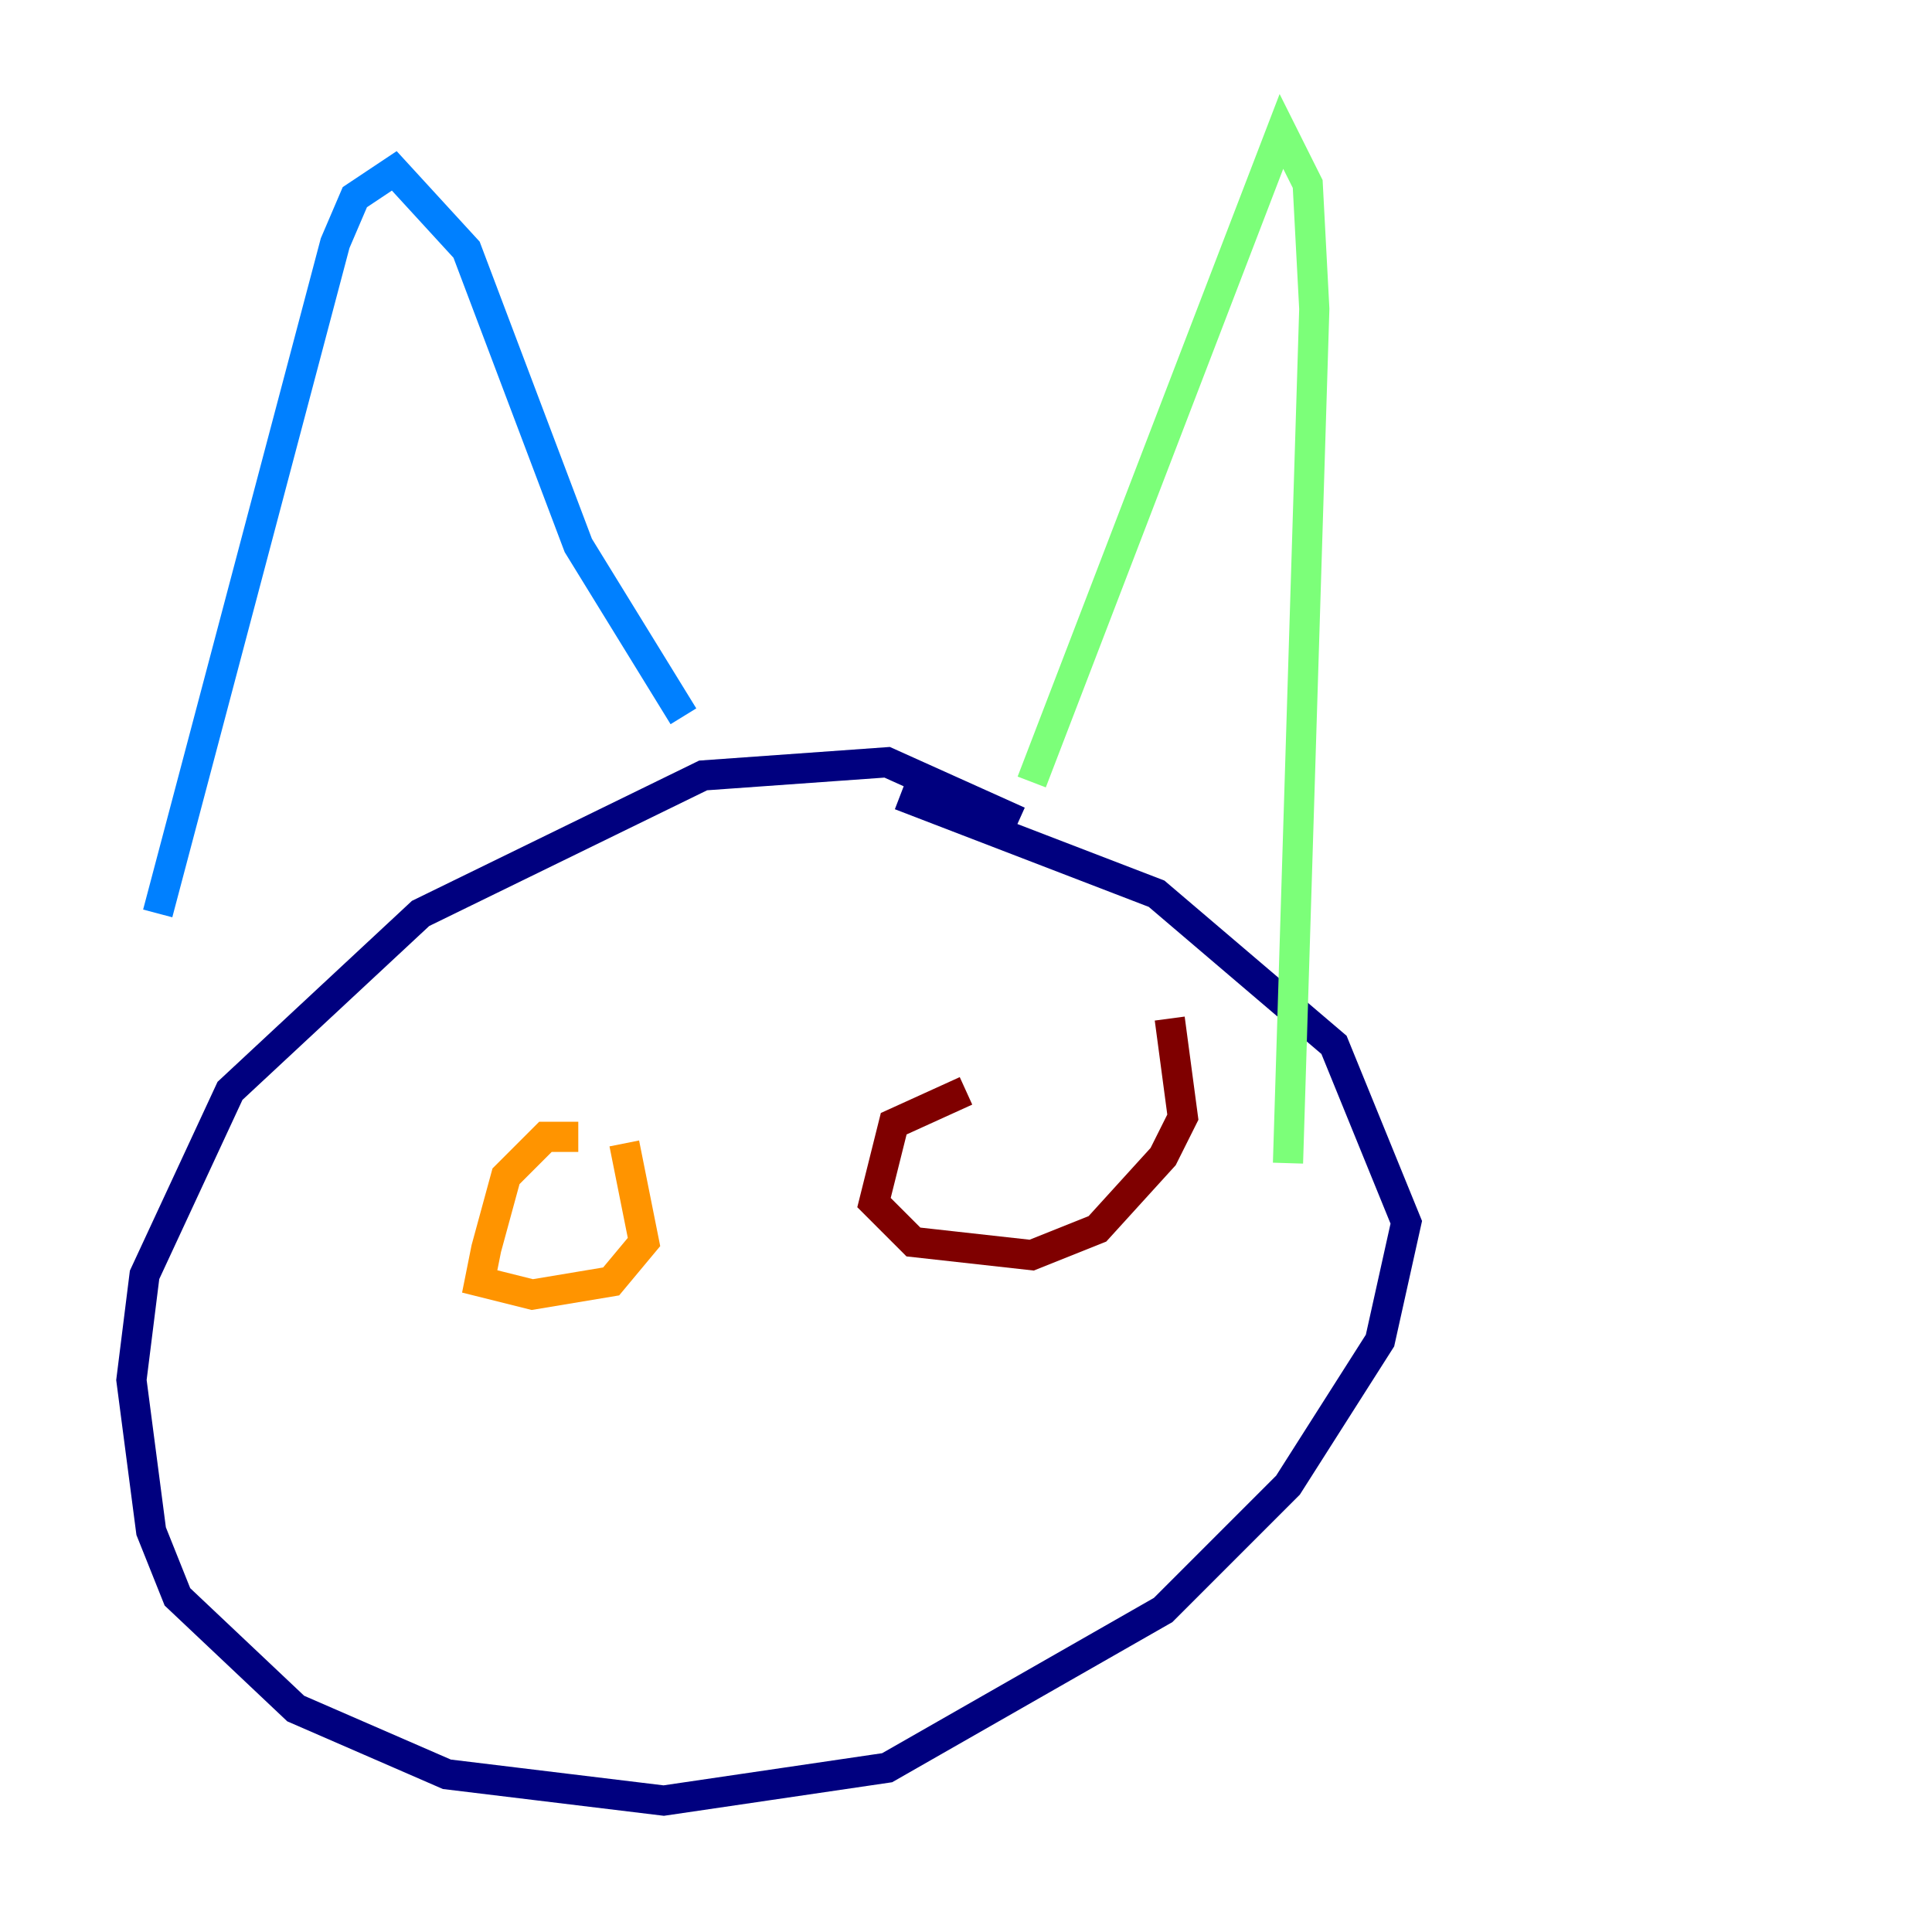 <?xml version="1.0" encoding="utf-8" ?>
<svg baseProfile="tiny" height="128" version="1.2" viewBox="0,0,128,128" width="128" xmlns="http://www.w3.org/2000/svg" xmlns:ev="http://www.w3.org/2001/xml-events" xmlns:xlink="http://www.w3.org/1999/xlink"><defs /><polyline fill="none" points="67.483,54.422 58.776,50.503 46.585,51.374 27.864,60.517 15.238,72.272 9.578,84.463 8.707,91.429 10.014,101.442 11.755,105.796 19.592,113.197 29.605,117.551 43.973,119.293 58.776,117.116 77.061,106.667 85.333,98.395 91.429,88.816 93.17,80.98 88.381,69.225 76.626,59.211 59.646,52.68" stroke="#00007f" stroke-width="2" /><polyline fill="none" points="10.449,60.517 22.204,16.109 23.51,13.061 26.122,11.32 30.912,16.544 38.313,36.136 45.279,47.456" stroke="#0080ff" stroke-width="2" /><polyline fill="none" points="68.354,51.809 84.898,8.707 86.639,12.191 87.075,20.463 85.333,77.061" stroke="#7cff79" stroke-width="2" /><polyline fill="none" points="38.313,75.32 36.136,75.32 33.524,77.932 32.218,82.721 31.782,84.898 35.265,85.769 40.49,84.898 42.667,82.286 41.361,75.755" stroke="#ff9400" stroke-width="2" /><polyline fill="none" points="64.0,72.272 59.211,74.449 57.905,79.674 60.517,82.286 68.354,83.156 72.707,81.415 77.061,76.626 78.367,74.014 77.497,67.483" stroke="#7f0000" stroke-width="2" /></svg>